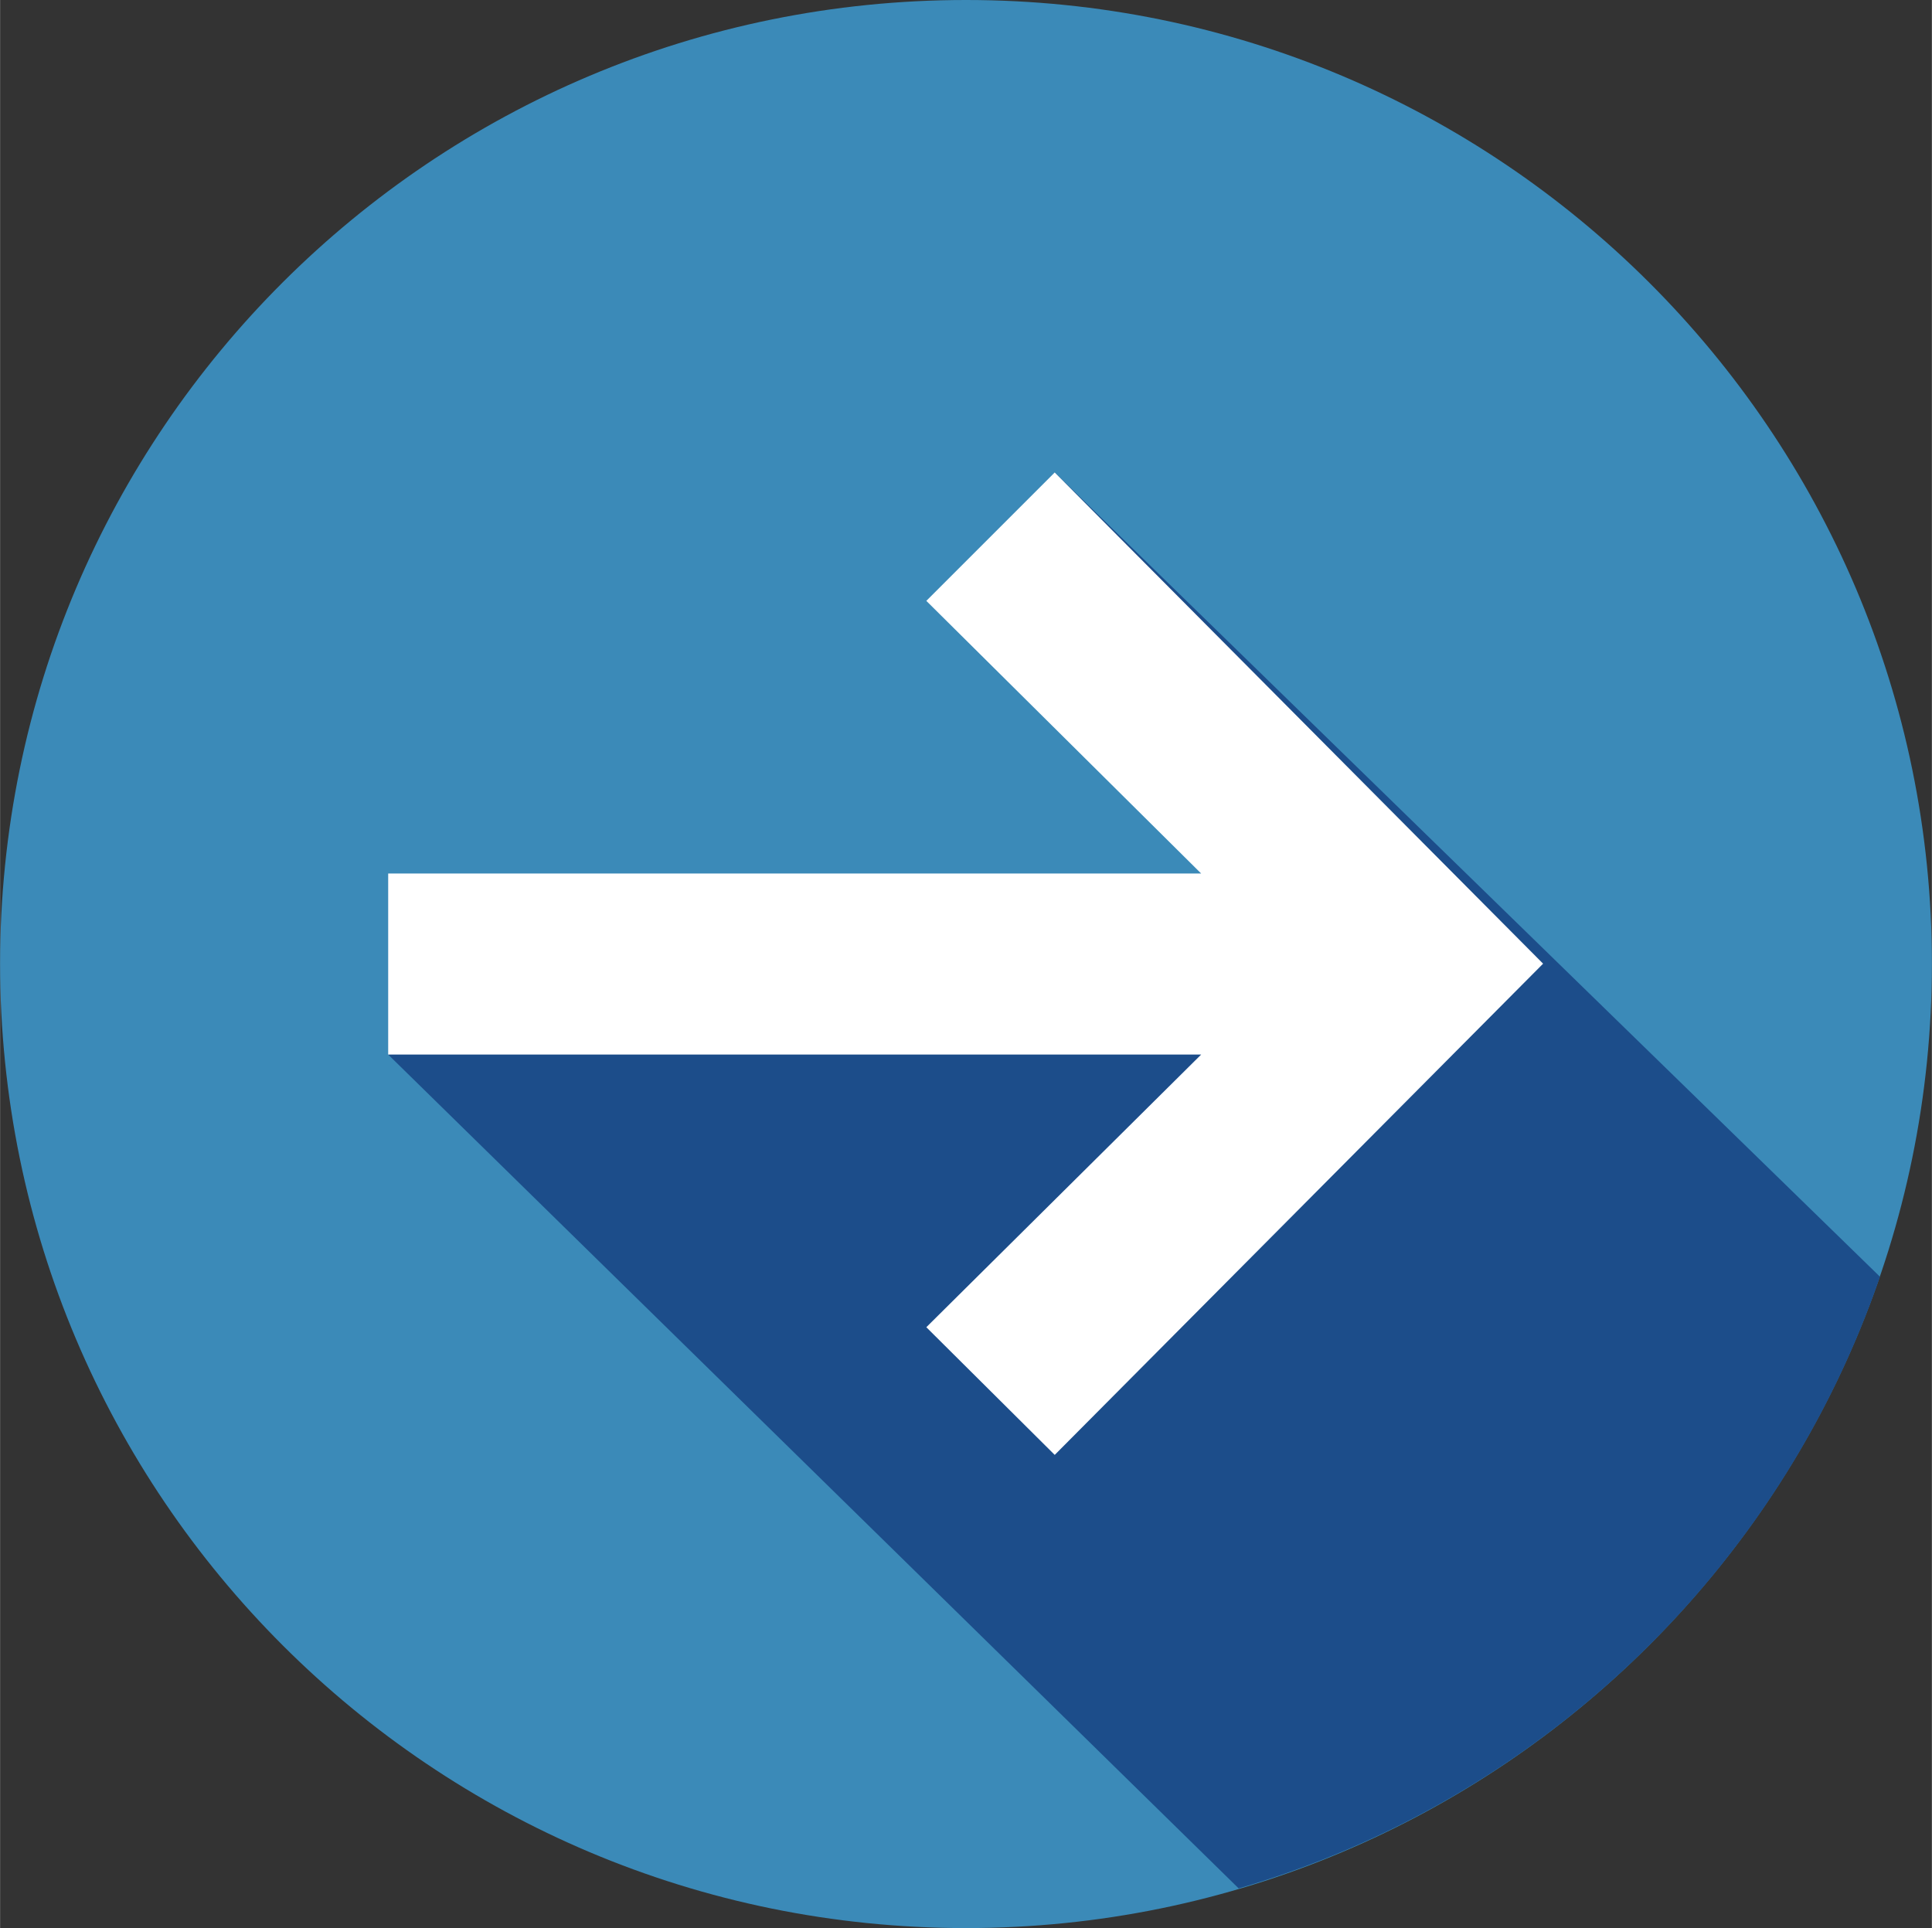 <?xml version="1.0" encoding="UTF-8"?>
<!DOCTYPE svg PUBLIC "-//W3C//DTD SVG 1.1//EN" "http://www.w3.org/Graphics/SVG/1.1/DTD/svg11.dtd">
<!-- Creator: CorelDRAW X7 -->
<svg xmlns="http://www.w3.org/2000/svg" xml:space="preserve" width="12.234mm" height="12.21mm" version="1.1" style="shape-rendering:geometricPrecision; text-rendering:geometricPrecision; image-rendering:optimizeQuality; fill-rule:evenodd; clip-rule:evenodd"
viewBox="0 0 2678 2673"
 xmlns:xlink="http://www.w3.org/1999/xlink">
 <rect x="0" y="0" width="2678" height="2673" fill="#333333" stroke="none"/>
 <defs>
  <style type="text/css">
   <![CDATA[
    .fil1 {fill:#1C4D8A;fill-rule:nonzero}
    .fil0 {fill:#3B8AB8;fill-rule:nonzero}
    .fil2 {fill:white;fill-rule:nonzero}
   ]]>
  </style>
 </defs>
 <g id="Слой_x0020_1">
  <path class="fil0" d="M1339 0c739,0 1339,598 1339,1336 0,738 -600,1337 -1339,1337 -740,0 -1339,-599 -1339,-1337 0,-738 599,-1336 1339,-1336z"/>
  <path class="fil1" d="M2606 1770l-1144 -1115 263 618 -781 63 -406 126 1179 1156c417,-122 749,-440 889,-848z"/>
  <polygon class="fil2" points="2139,1336 1462,655 1284,833 1665,1211 538,1211 538,1462 1665,1462 1284,1840 1462,2017 "/>
 </g>
</svg>

